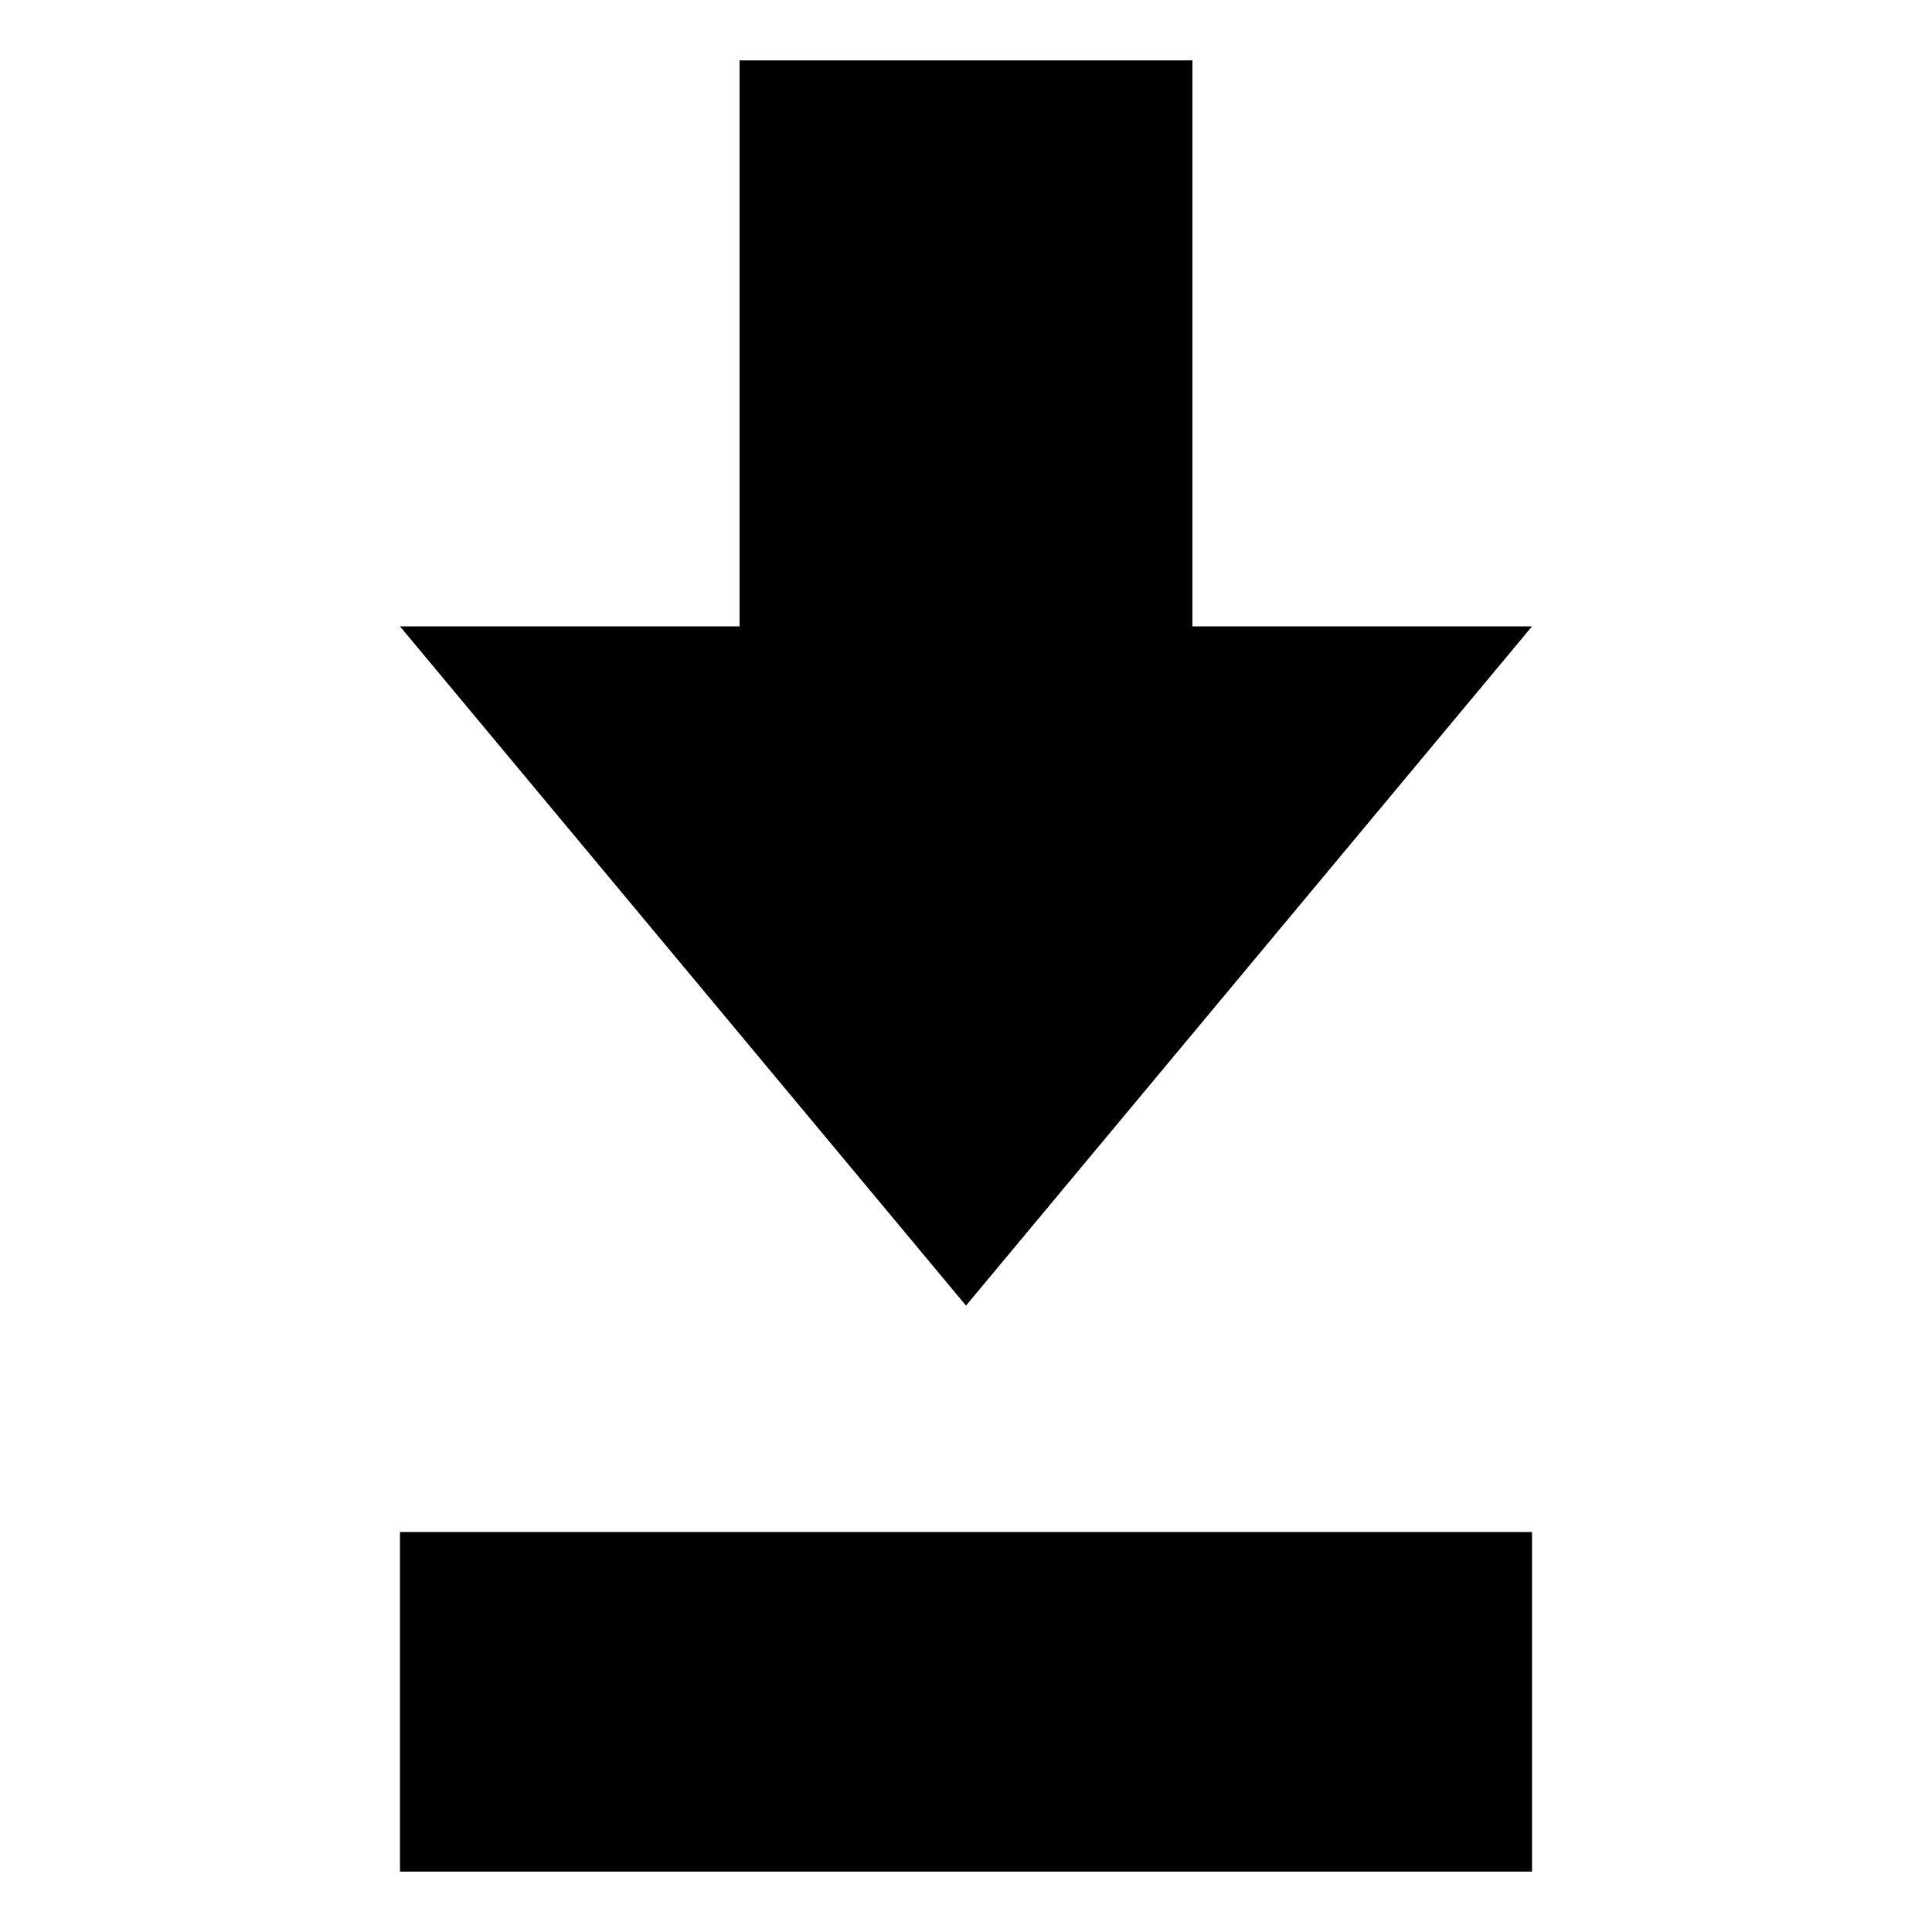 <?xml version="1.0" encoding="utf-8"?>
<!-- Generated by IcoMoon.io -->
<!DOCTYPE svg PUBLIC "-//W3C//DTD SVG 1.1//EN" "http://www.w3.org/Graphics/SVG/1.1/DTD/svg11.dtd">
<svg version="1.1" xmlns="http://www.w3.org/2000/svg" xmlns:xlink="http://www.w3.org/1999/xlink" width="32" height="32" viewBox="0 0 32 32">
<path d="M25.375 10.375h-5.625v-9.375h-7.5v9.375h-5.625l9.375 11.25 9.375-11.25zM6.625 31h18.75v-5.625h-18.75v5.625z"></path>
</svg>
